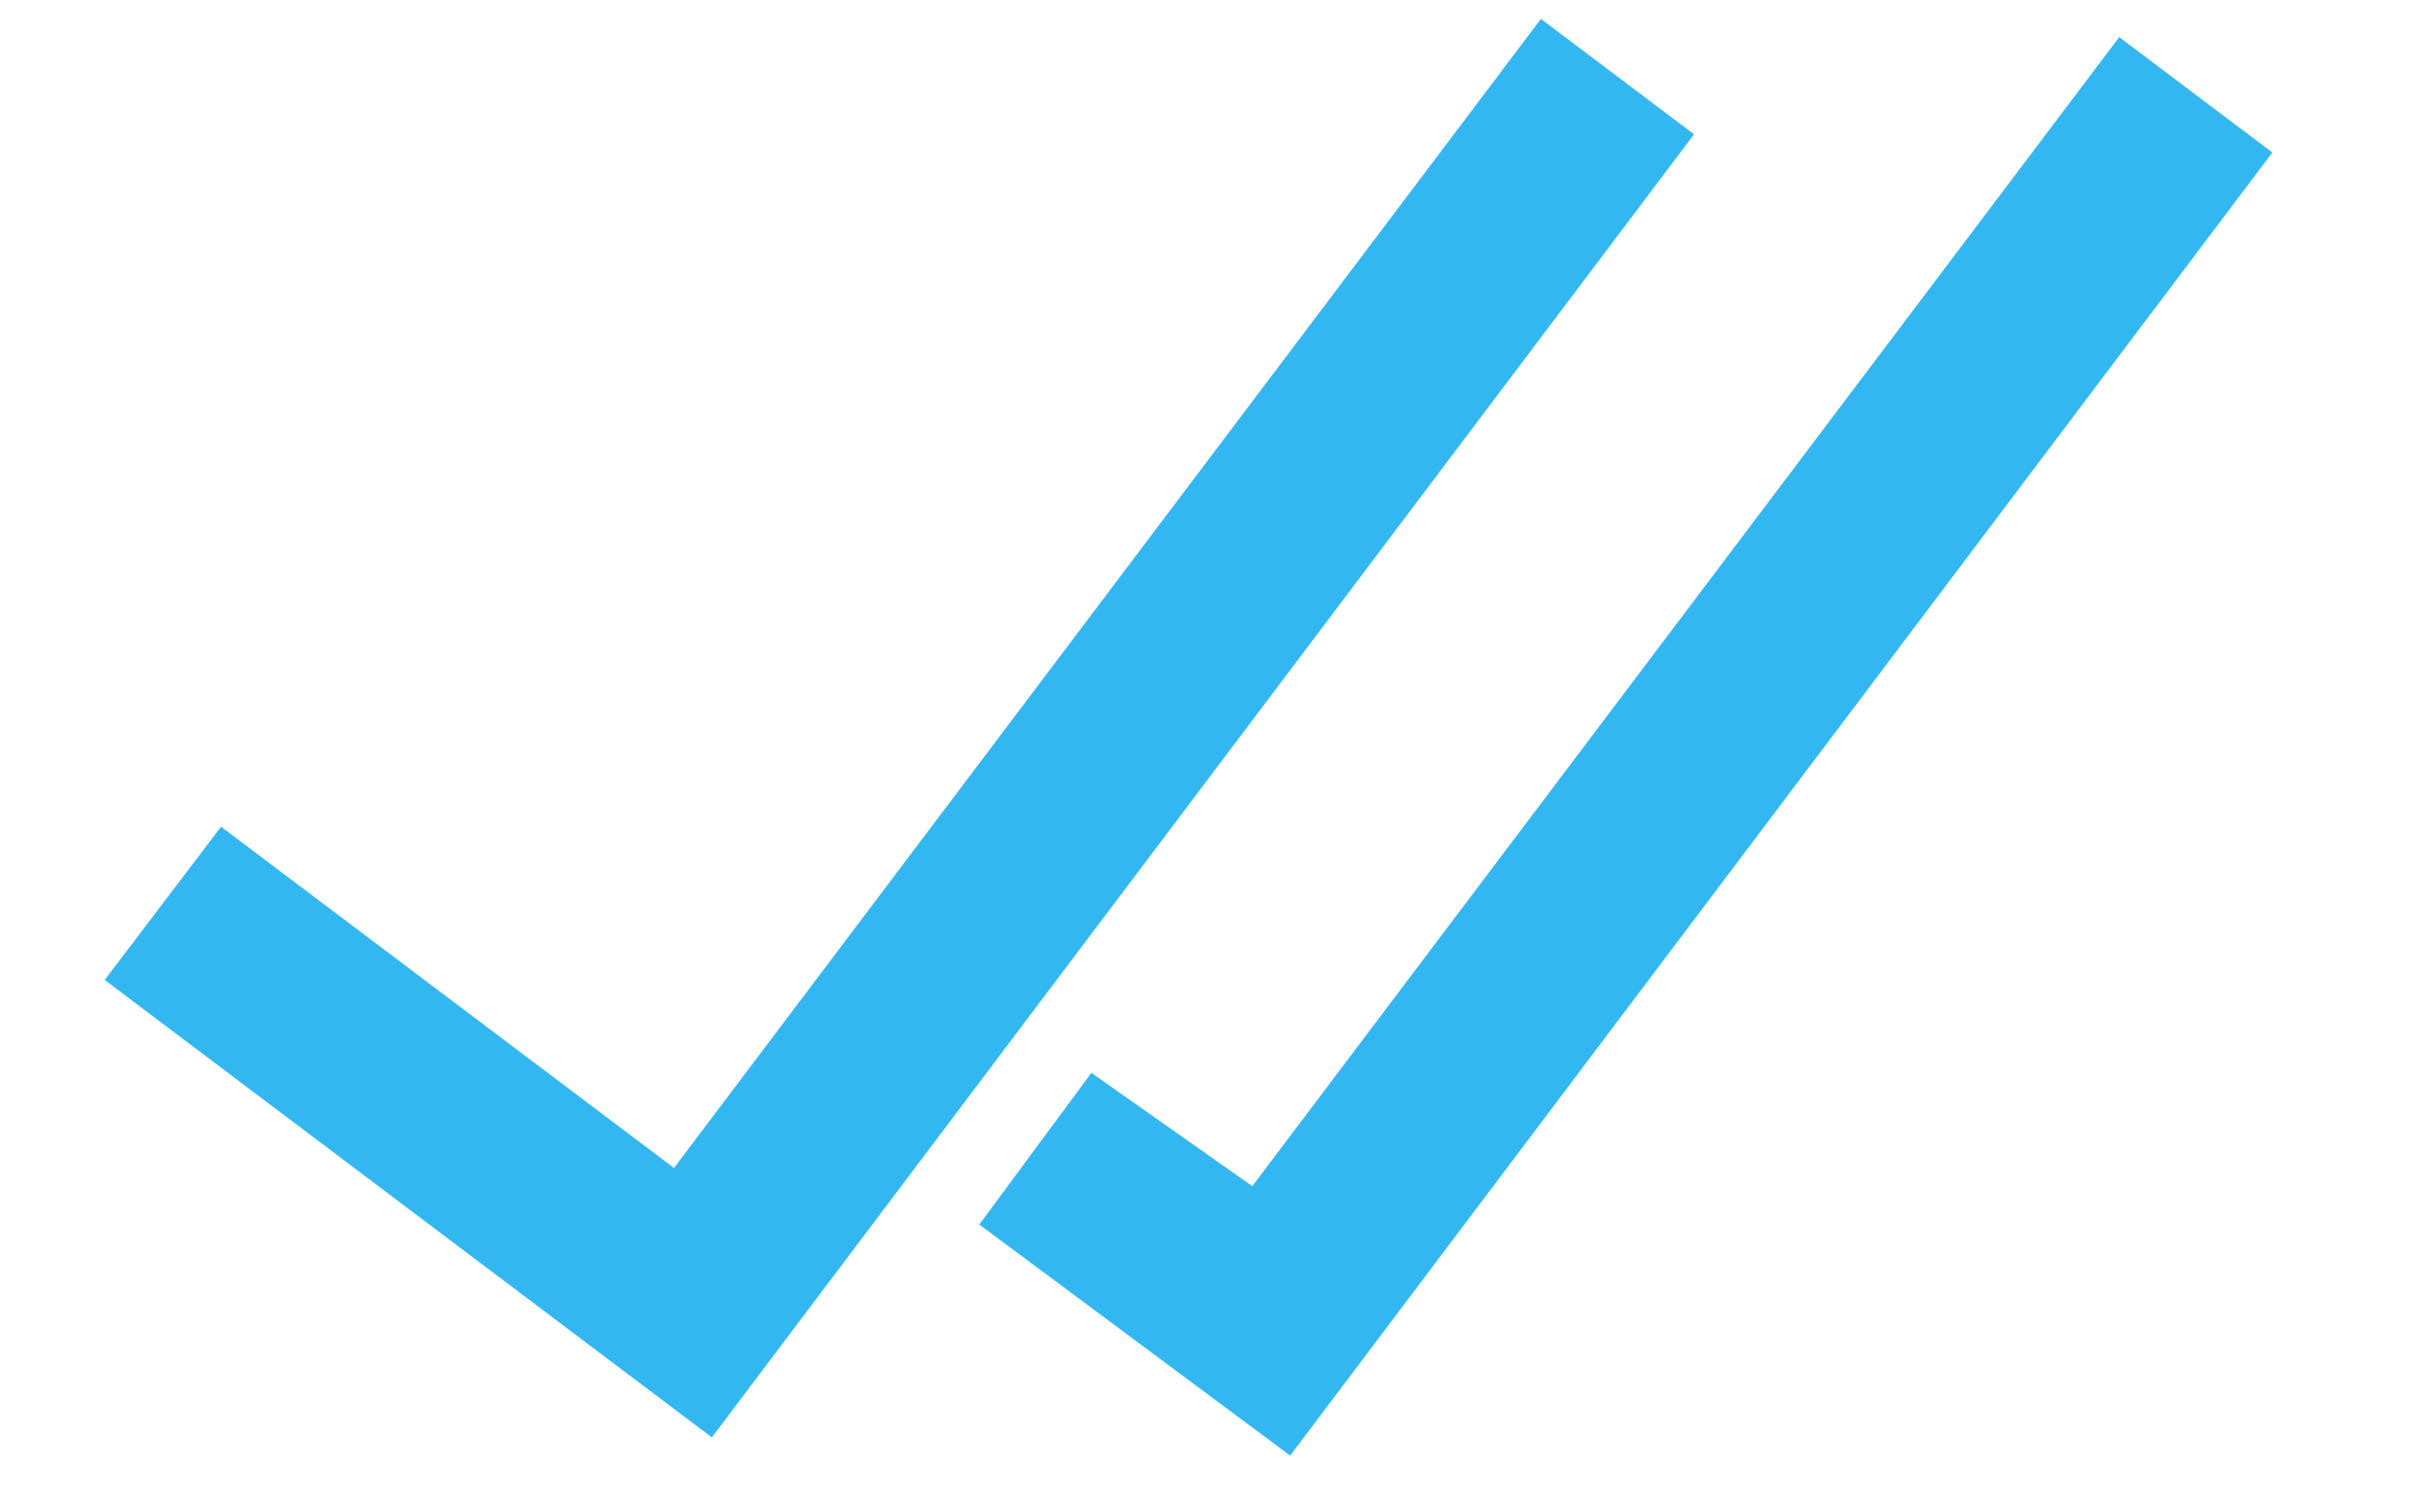 <svg fill="#33B7F1" id="Component_3_1" data-name="Component 3 – 1" xmlns="http://www.w3.org/2000/svg" width="16.086" height="10" viewBox="0 0 37.948 23.591">
  <path id="Icon_material-check" data-name="Icon material-check" d="M13.5,24.255l-2.239-2.1L9.2,24.255,13.5,28.5l18-18L29.385,8.385Z" transform="translate(2.788 -3.635) rotate(-8)"/>
  <path id="Icon_material-check-2" data-name="Icon material-check" d="M13.5,24.255,7.245,18l-2.13,2.115L13.5,28.5l18-18L29.385,8.385Z" transform="translate(-6.232 -3.919) rotate(-8)"/>
</svg>
